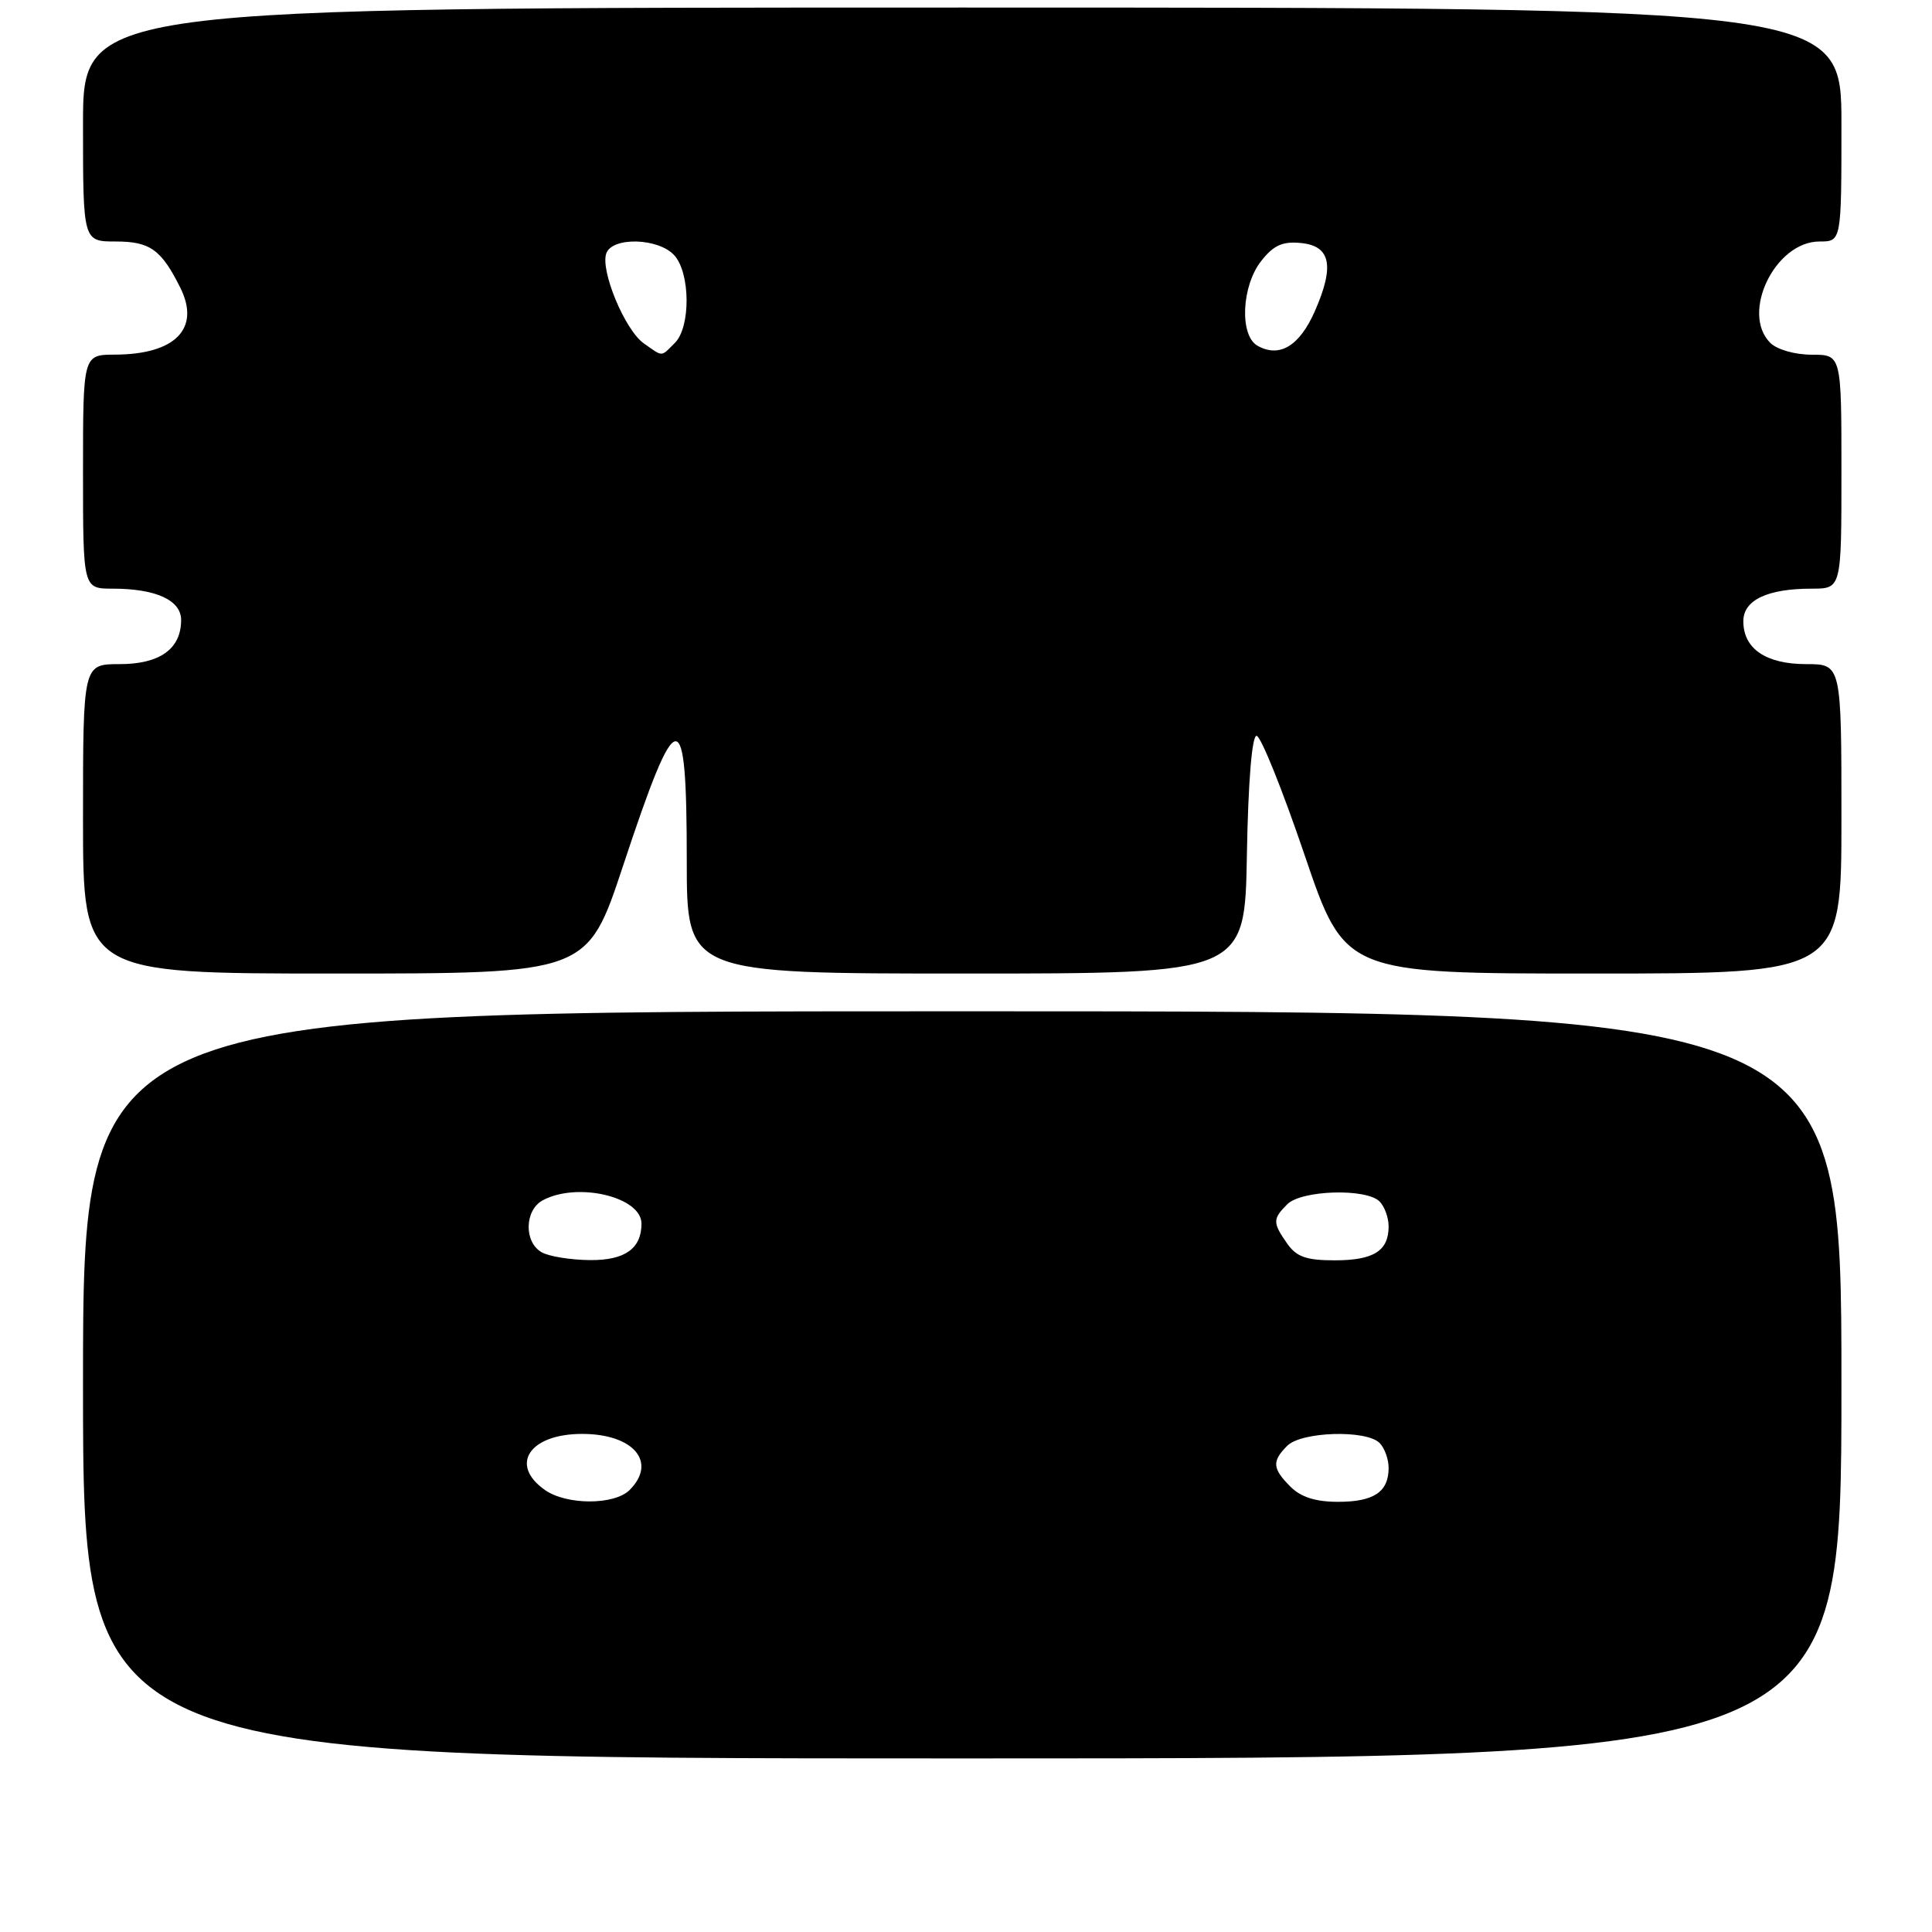 <?xml version="1.0" encoding="UTF-8" standalone="no"?>
<!DOCTYPE svg PUBLIC "-//W3C//DTD SVG 1.1//EN" "http://www.w3.org/Graphics/SVG/1.1/DTD/svg11.dtd" >
<svg xmlns="http://www.w3.org/2000/svg" xmlns:xlink="http://www.w3.org/1999/xlink" version="1.1" viewBox="0 0 256 256">
 <g >
 <path fill="currentColor"
d=" M 244.00 183.50 C 244.00 134.00 244.00 134.00 127.50 134.00 C 11.00 134.00 11.00 134.00 11.00 183.50 C 11.00 233.00 11.00 233.00 127.50 233.00 C 244.00 233.00 244.00 233.00 244.00 183.50 Z  M 82.55 114.75 C 89.79 92.88 91.00 92.78 91.00 114.06 C 91.00 129.00 91.00 129.00 127.97 129.00 C 164.95 129.00 164.95 129.00 165.22 113.25 C 165.39 103.60 165.89 97.50 166.50 97.50 C 167.05 97.50 169.91 104.59 172.85 113.25 C 178.20 129.00 178.20 129.00 211.10 129.00 C 244.00 129.00 244.00 129.00 244.00 108.50 C 244.00 88.00 244.00 88.00 239.33 88.00 C 234.00 88.00 231.00 85.96 231.00 82.32 C 231.00 79.51 234.18 78.00 240.07 78.00 C 244.00 78.00 244.00 78.00 244.00 62.50 C 244.00 47.00 244.00 47.00 240.07 47.00 C 237.83 47.00 235.47 46.32 234.57 45.43 C 230.62 41.48 235.22 32.00 241.09 32.00 C 244.00 32.00 244.00 32.00 244.00 16.50 C 244.00 1.00 244.00 1.00 127.50 1.00 C 11.00 1.00 11.00 1.00 11.00 16.50 C 11.00 32.00 11.00 32.00 15.35 32.00 C 19.88 32.00 21.37 33.07 23.89 38.12 C 26.59 43.53 23.24 46.96 15.25 46.99 C 11.00 47.00 11.00 47.00 11.00 62.50 C 11.00 78.00 11.00 78.00 14.93 78.00 C 20.66 78.00 24.00 79.53 24.00 82.15 C 24.00 85.98 21.19 88.00 15.85 88.00 C 11.00 88.00 11.00 88.00 11.00 108.50 C 11.00 129.00 11.00 129.00 44.42 129.00 C 77.83 129.00 77.83 129.00 82.55 114.75 Z  M 72.22 197.44 C 67.44 194.10 70.14 190.00 77.13 190.00 C 83.95 190.00 87.12 193.74 83.43 197.43 C 81.41 199.45 75.09 199.45 72.22 197.44 Z  M 171.00 197.00 C 168.59 194.59 168.51 193.63 170.57 191.57 C 172.46 189.69 181.03 189.43 182.80 191.20 C 183.46 191.86 184.00 193.34 184.00 194.50 C 184.00 197.69 182.04 199.00 177.30 199.00 C 174.33 199.00 172.38 198.38 171.00 197.00 Z  M 71.75 165.92 C 69.40 164.55 69.51 160.33 71.93 159.04 C 76.52 156.58 85.00 158.59 85.00 162.14 C 85.00 165.44 82.81 167.00 78.21 166.97 C 75.62 166.95 72.71 166.48 71.75 165.92 Z  M 170.56 164.78 C 168.62 162.01 168.62 161.52 170.57 159.57 C 172.46 157.69 181.03 157.43 182.80 159.20 C 183.46 159.86 184.00 161.35 184.00 162.50 C 184.00 165.75 182.02 167.00 176.86 167.00 C 173.09 167.00 171.79 166.54 170.56 164.78 Z  M 85.31 45.50 C 82.80 43.75 79.49 35.76 80.35 33.54 C 81.19 31.35 87.28 31.54 89.35 33.83 C 91.48 36.19 91.53 43.33 89.43 45.43 C 87.53 47.33 87.90 47.32 85.31 45.50 Z  M 166.64 45.82 C 164.22 44.47 164.50 37.90 167.12 34.58 C 168.75 32.50 169.94 31.96 172.37 32.20 C 176.34 32.58 176.87 35.24 174.19 41.31 C 172.17 45.86 169.53 47.44 166.64 45.82 Z "/>
</g>
</svg>